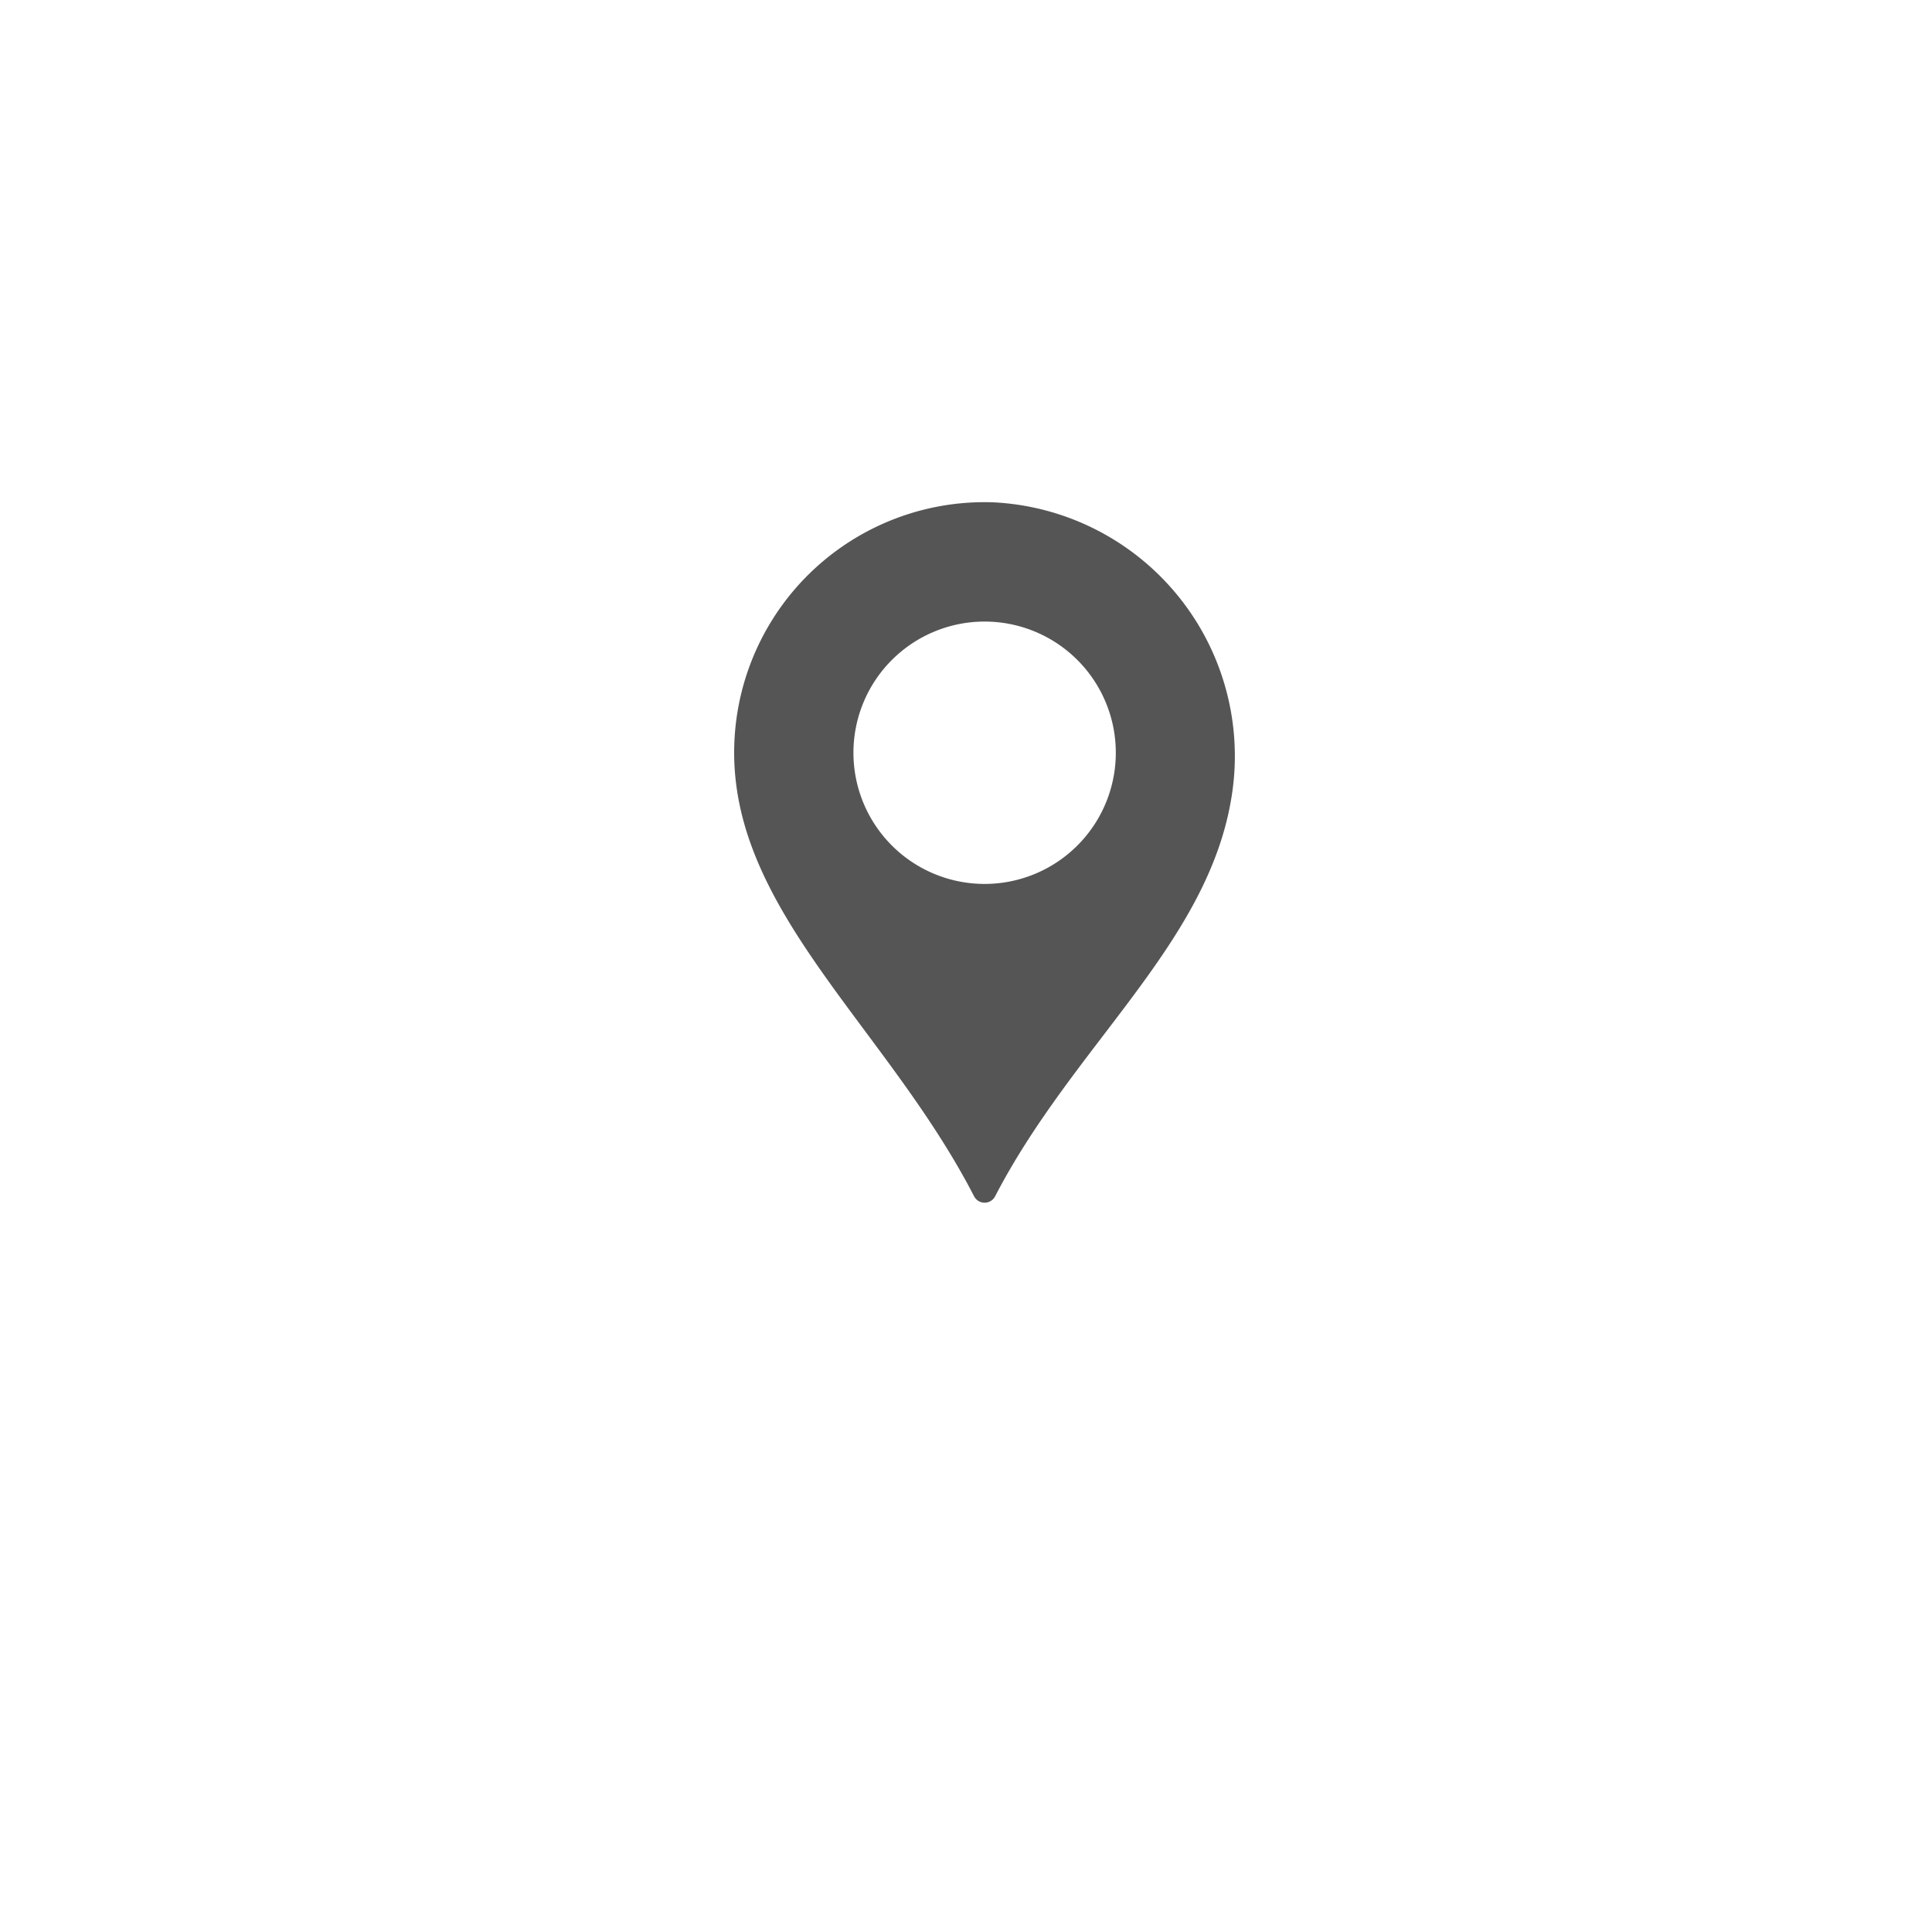 <svg xmlns="http://www.w3.org/2000/svg" width="50" height="50" viewBox="0 0 50 50">
    <defs>
        <filter id="lai8v2ge4a" width="50" height="50" x="0" y="0" filterUnits="userSpaceOnUse">
            <feOffset dy="3"/>
            <feGaussianBlur result="blur" stdDeviation="3"/>
            <feFlood flood-opacity=".161"/>
            <feComposite in2="blur" operator="in"/>
            <feComposite in="SourceGraphic"/>
        </filter>
    </defs>
    <g>
        <g filter="url(#lai8v2ge4a)" transform="translate(-16 -238) translate(16 238)">
            <circle cx="16" cy="16" r="16" fill="#fff" transform="translate(9 6)"/>
        </g>
        <g>
            <path fill="#555" d="M80.028 0a6.481 6.481 0 0 0-6.705 6.477c0 4.147 3.979 7.156 6.21 11.484a.306.306 0 0 0 .543 0c2.018-3.894 5.466-6.506 6.106-10.257A6.575 6.575 0 0 0 80.028 0zM79.8 9.876a3.395 3.395 0 1 1 3.4-3.395 3.395 3.395 0 0 1-3.4 3.395z" transform="translate(-16 -238) translate(-38.323 251)"/>
        </g>
    </g>
</svg>
